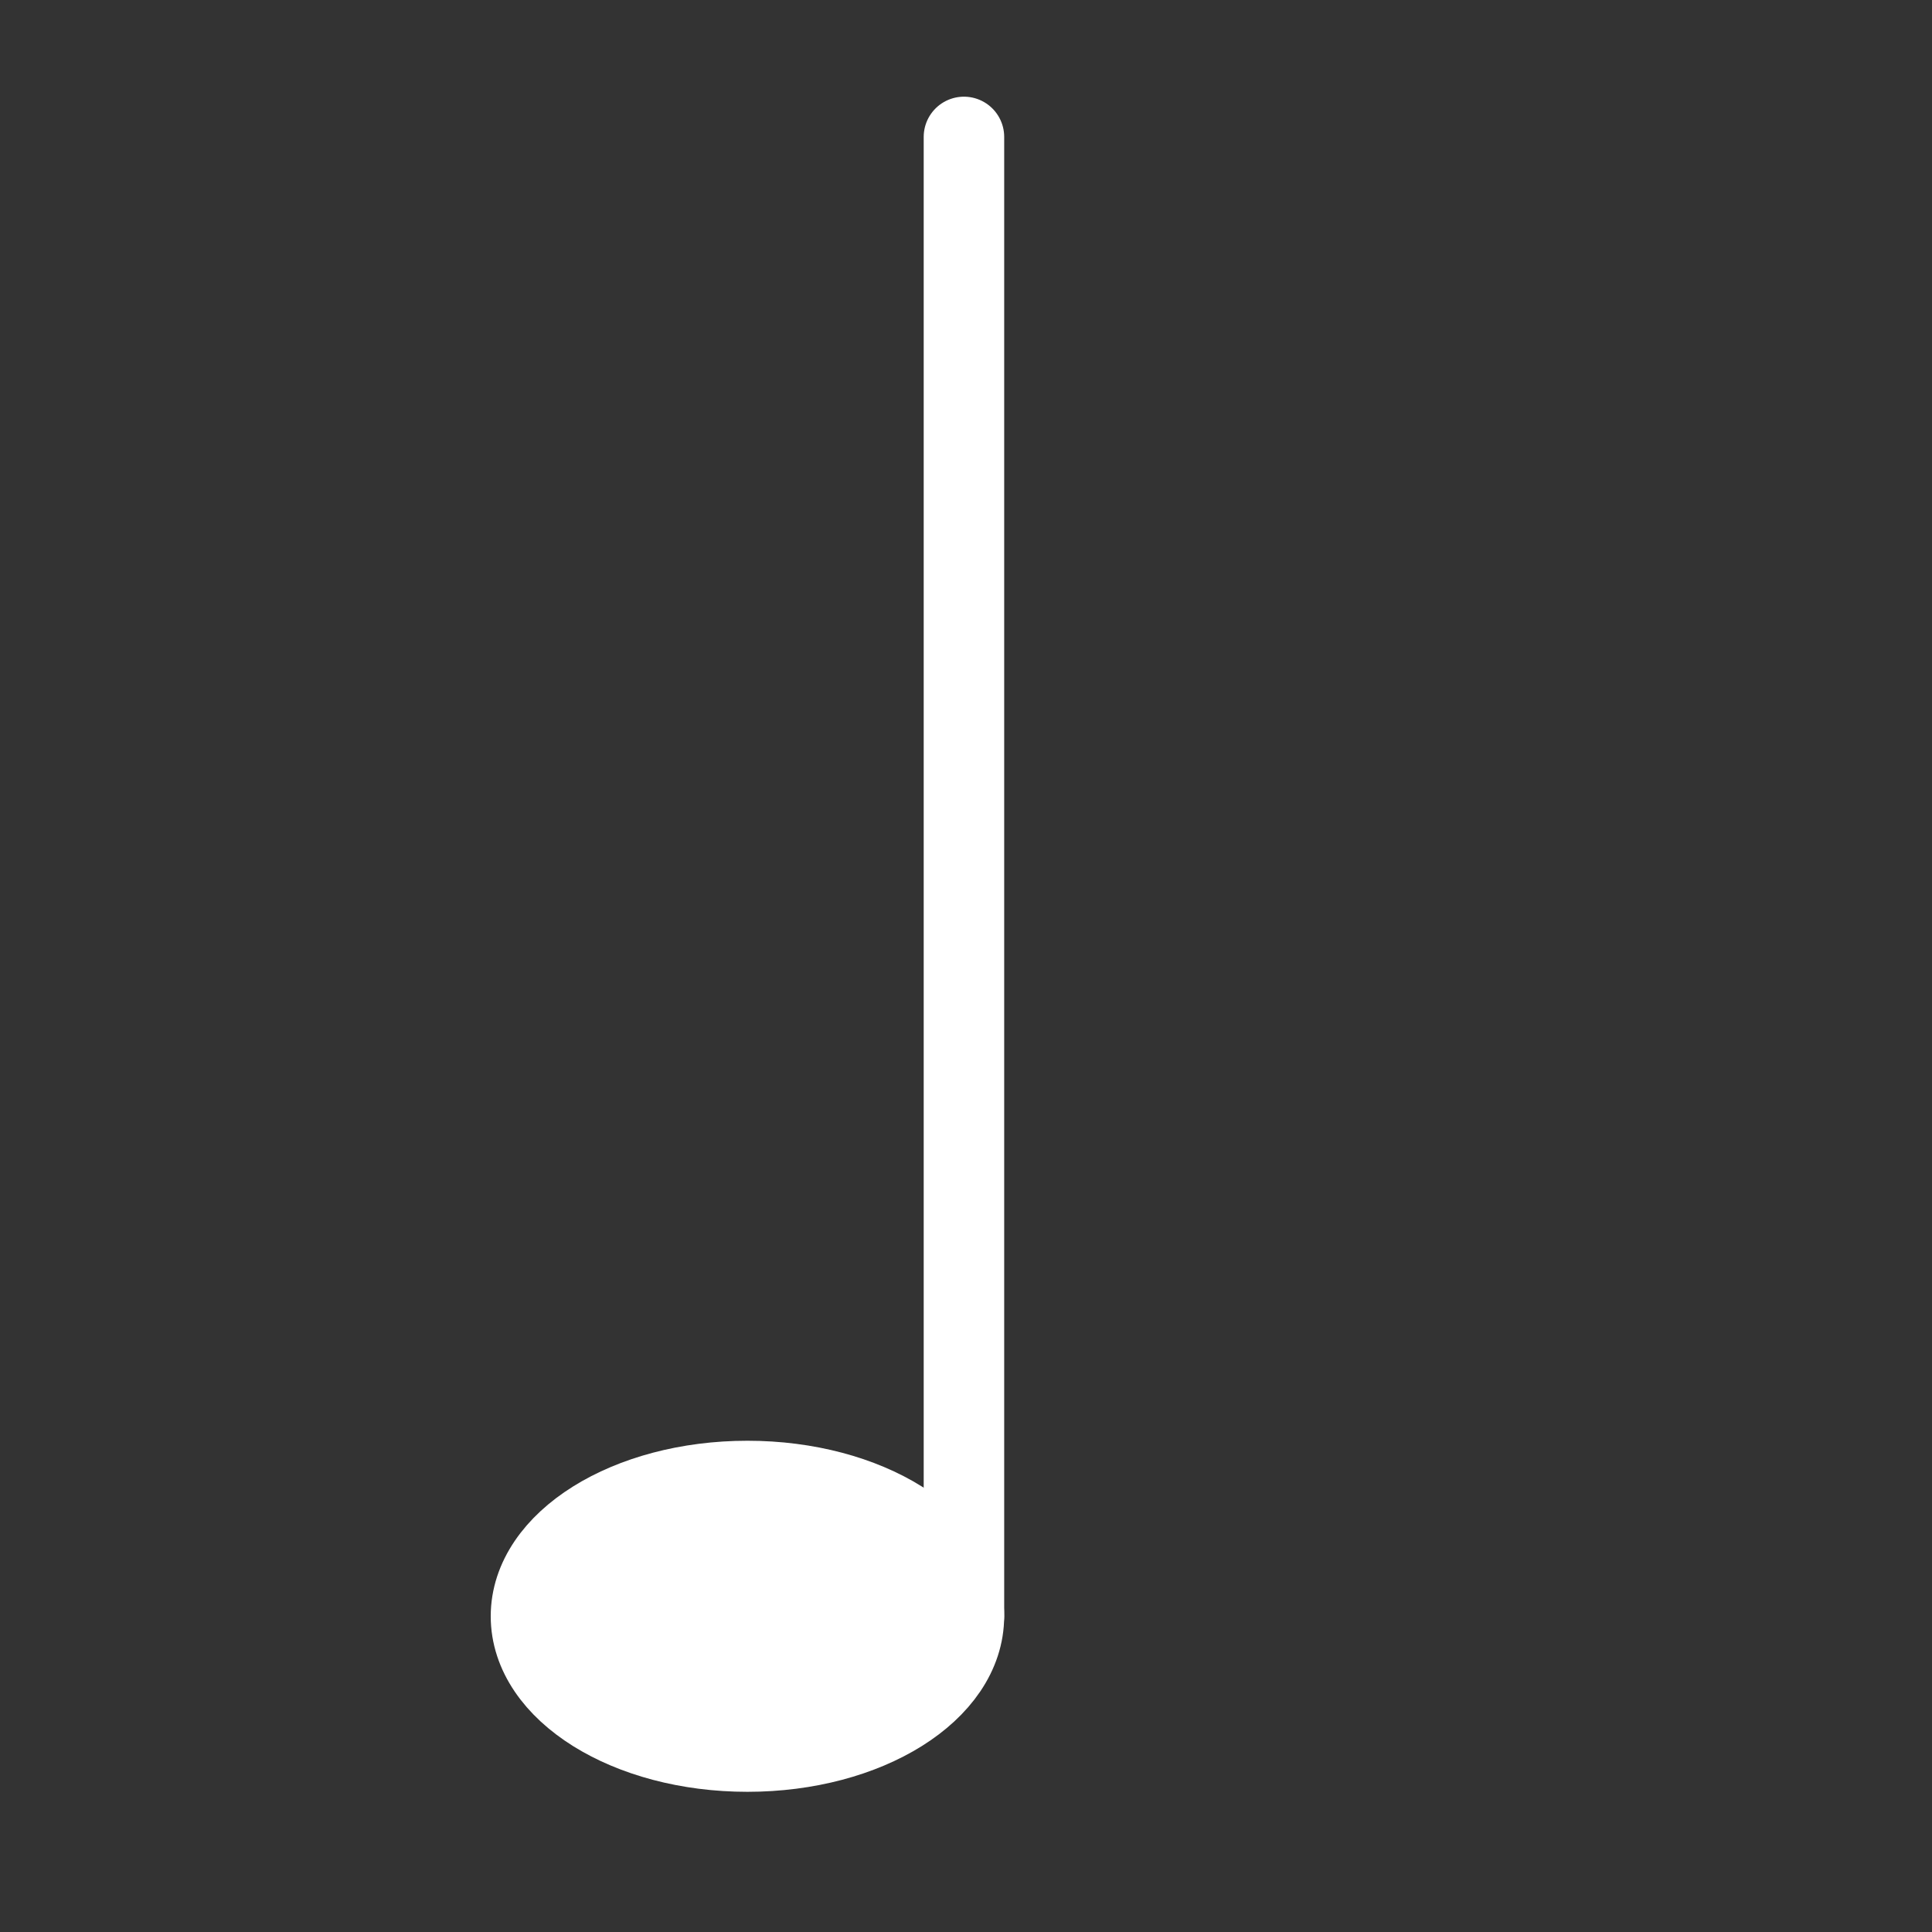 <svg xmlns="http://www.w3.org/2000/svg" width="48" height="48" viewBox="0 0 48 48">
  <rect x="0" y="0" width="48" height="48" fill="#333333" stroke="none"/>
  <path data-id="14" d="M 23.949,3.402 L 23.949,40.156" style="fill:#fff;stroke:#fff;stroke-linecap:round;stroke-width:2;" font-family="Arial" letter-spacing="0" font-weight="normal">
  </path>
  <ellipse data-id="15" cx="18.57" cy="40.156" rx="5.378" ry="3.361" style="fill:#fff;stroke:#fff;stroke-linecap:round;stroke-width:2;" font-family="Arial" letter-spacing="0" font-weight="normal">
  </ellipse>
</svg>
